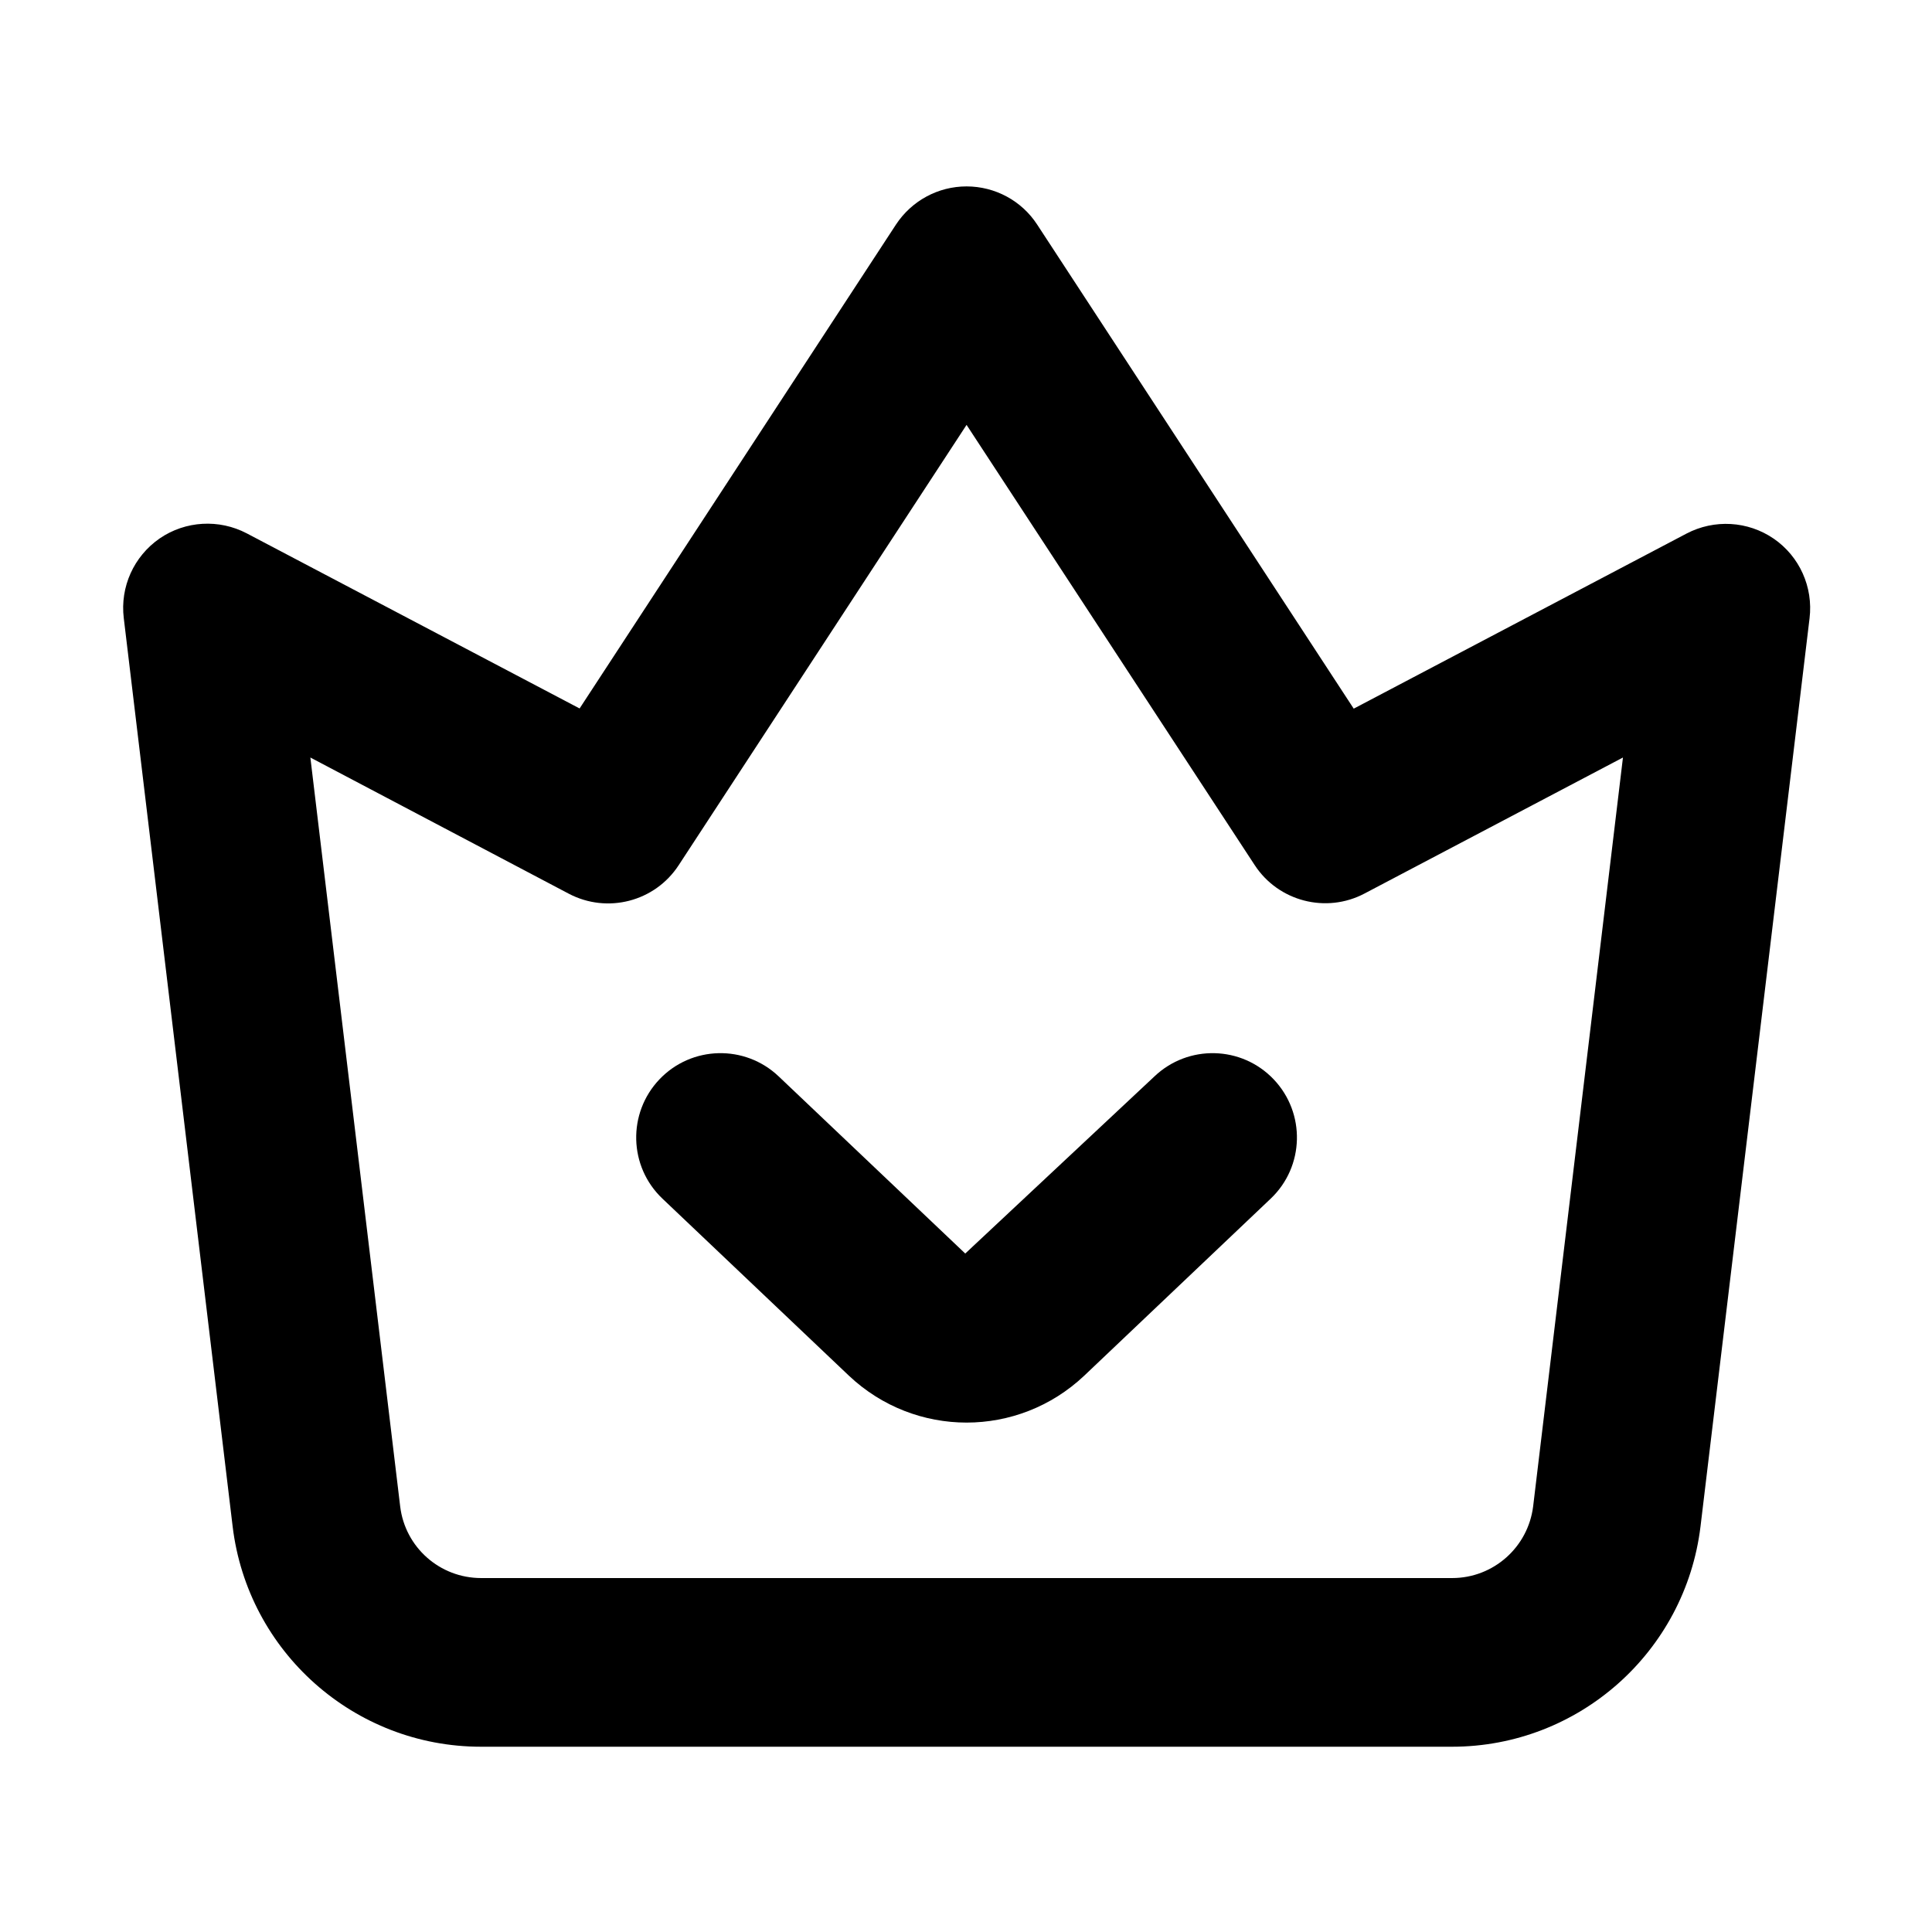<svg t="1653105996726" class="icon" viewBox="0 0 1024 1024" version="1.1" xmlns="http://www.w3.org/2000/svg" p-id="8733" width="200" height="200"><path d="M769.6 925.8H254.9c-67 0-123.6-50.2-131.6-116.8L65.6 327.6c-2-16.5 5.3-32.7 19-42.2 13.7-9.4 31.5-10.4 46.2-2.7l176.4 92.8L474.9 119c8.3-12.6 22.3-20.2 37.4-20.2 15.1 0 29.2 7.6 37.4 20.2l167.8 256.6 176.4-92.8c14.7-7.7 32.5-6.7 46.2 2.7 13.7 9.4 21 25.7 19 42.2l-57.8 481.4c-8.1 66.5-64.6 116.7-131.7 116.7zM164.5 401.5l47.6 396.9c2.6 21.7 21 38 42.9 38h514.7c21.8 0 40.2-16.3 42.9-38l47.6-396.9-137 72.1c-20.3 10.7-45.6 4.2-58.2-15.1L512.3 225.2 359.7 458.6c-12.6 19.3-37.8 25.8-58.2 15.1l-137-72.2z" p-id="8734"></path><path d="M512.3 754c-22.4 0-44.8-8.3-62.3-24.8l-98.9-93.9c-17.9-17-18.6-45.3-1.6-63.2 17-17.9 45.3-18.6 63.2-1.6l98.9 93.9 100.3-93.9c17.9-17 46.2-16.3 63.2 1.6 17 17.9 16.3 46.2-1.6 63.2l-98.9 93.9c-17.5 16.5-39.9 24.8-62.3 24.8z" p-id="8735"></path></svg>